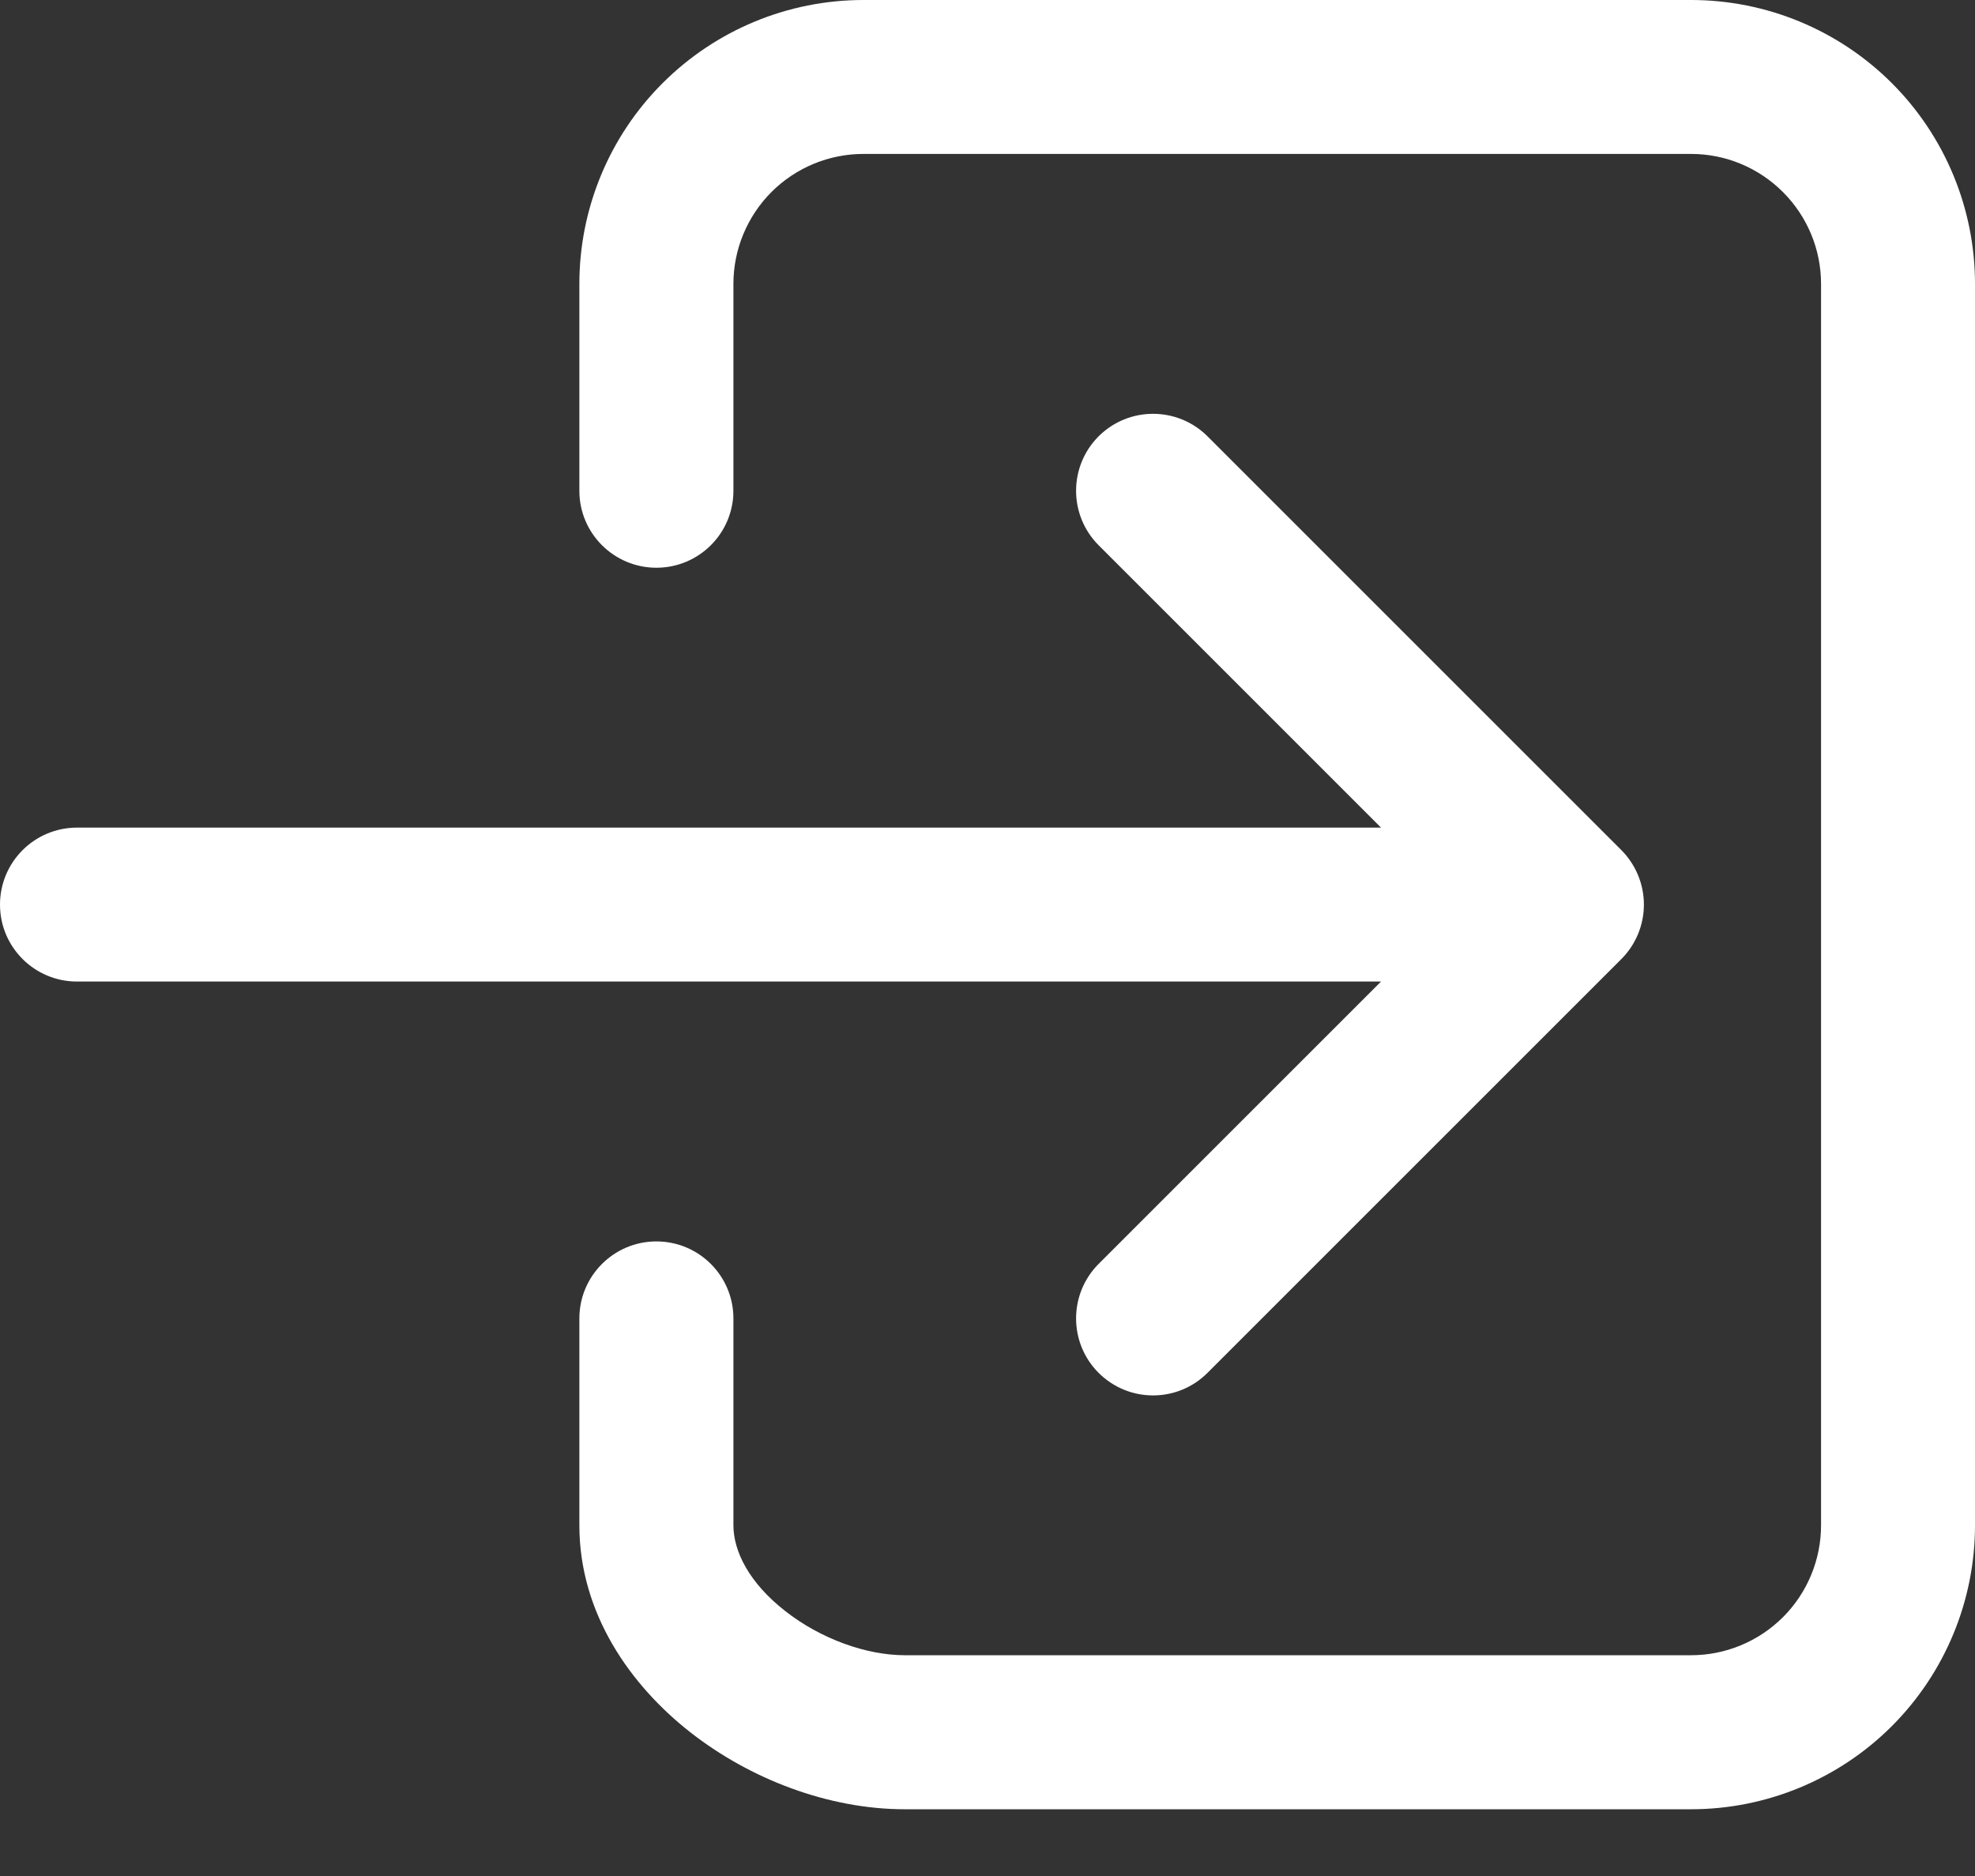 <svg width="20" height="19" viewBox="0 0 20 19" fill="none" xmlns="http://www.w3.org/2000/svg">
<rect x="0" y="0" width="20" height="19" fill="#333333" stroke="none"/>
<path fill-rule="evenodd" clip-rule="evenodd" d="M8.743 1.559C8.394 1.559 8.059 1.698 7.812 1.945C7.566 2.192 7.427 2.526 7.427 2.875V4.971C7.427 5.401 7.078 5.75 6.647 5.75C6.217 5.75 5.867 5.401 5.867 4.971V2.875C5.867 2.113 6.17 1.381 6.71 0.842C7.249 0.303 7.98 0 8.743 0H17.125C17.887 0 18.619 0.303 19.158 0.842C19.697 1.381 20 2.113 20 2.875V15.448C20 16.211 19.697 16.942 19.158 17.482C18.619 18.021 17.887 18.324 17.125 18.324H9.162C8.389 18.324 7.595 18.018 6.99 17.544C6.388 17.072 5.867 16.344 5.867 15.448V13.353C5.867 12.922 6.217 12.573 6.647 12.573C7.078 12.573 7.427 12.922 7.427 13.353V15.448C7.427 15.71 7.585 16.03 7.951 16.316C8.314 16.601 8.777 16.764 9.162 16.764H17.125C17.474 16.764 17.808 16.625 18.055 16.379C18.302 16.132 18.441 15.797 18.441 15.448V2.875C18.441 2.526 18.302 2.192 18.055 1.945C17.808 1.698 17.474 1.559 17.125 1.559H8.743Z" fill="white"/>
<path fill-rule="evenodd" clip-rule="evenodd" d="M11.125 4.419C11.43 4.115 11.923 4.115 12.228 4.419L16.419 8.61C16.565 8.757 16.647 8.955 16.647 9.162C16.647 9.368 16.565 9.567 16.419 9.713L12.228 13.904C11.923 14.209 11.43 14.209 11.125 13.904C10.821 13.6 10.821 13.106 11.125 12.801L13.985 9.941H0.78C0.349 9.941 0 9.592 0 9.162C0 8.731 0.349 8.382 0.78 8.382H13.985L11.125 5.522C10.821 5.217 10.821 4.724 11.125 4.419Z" fill="white"/>
</svg>
